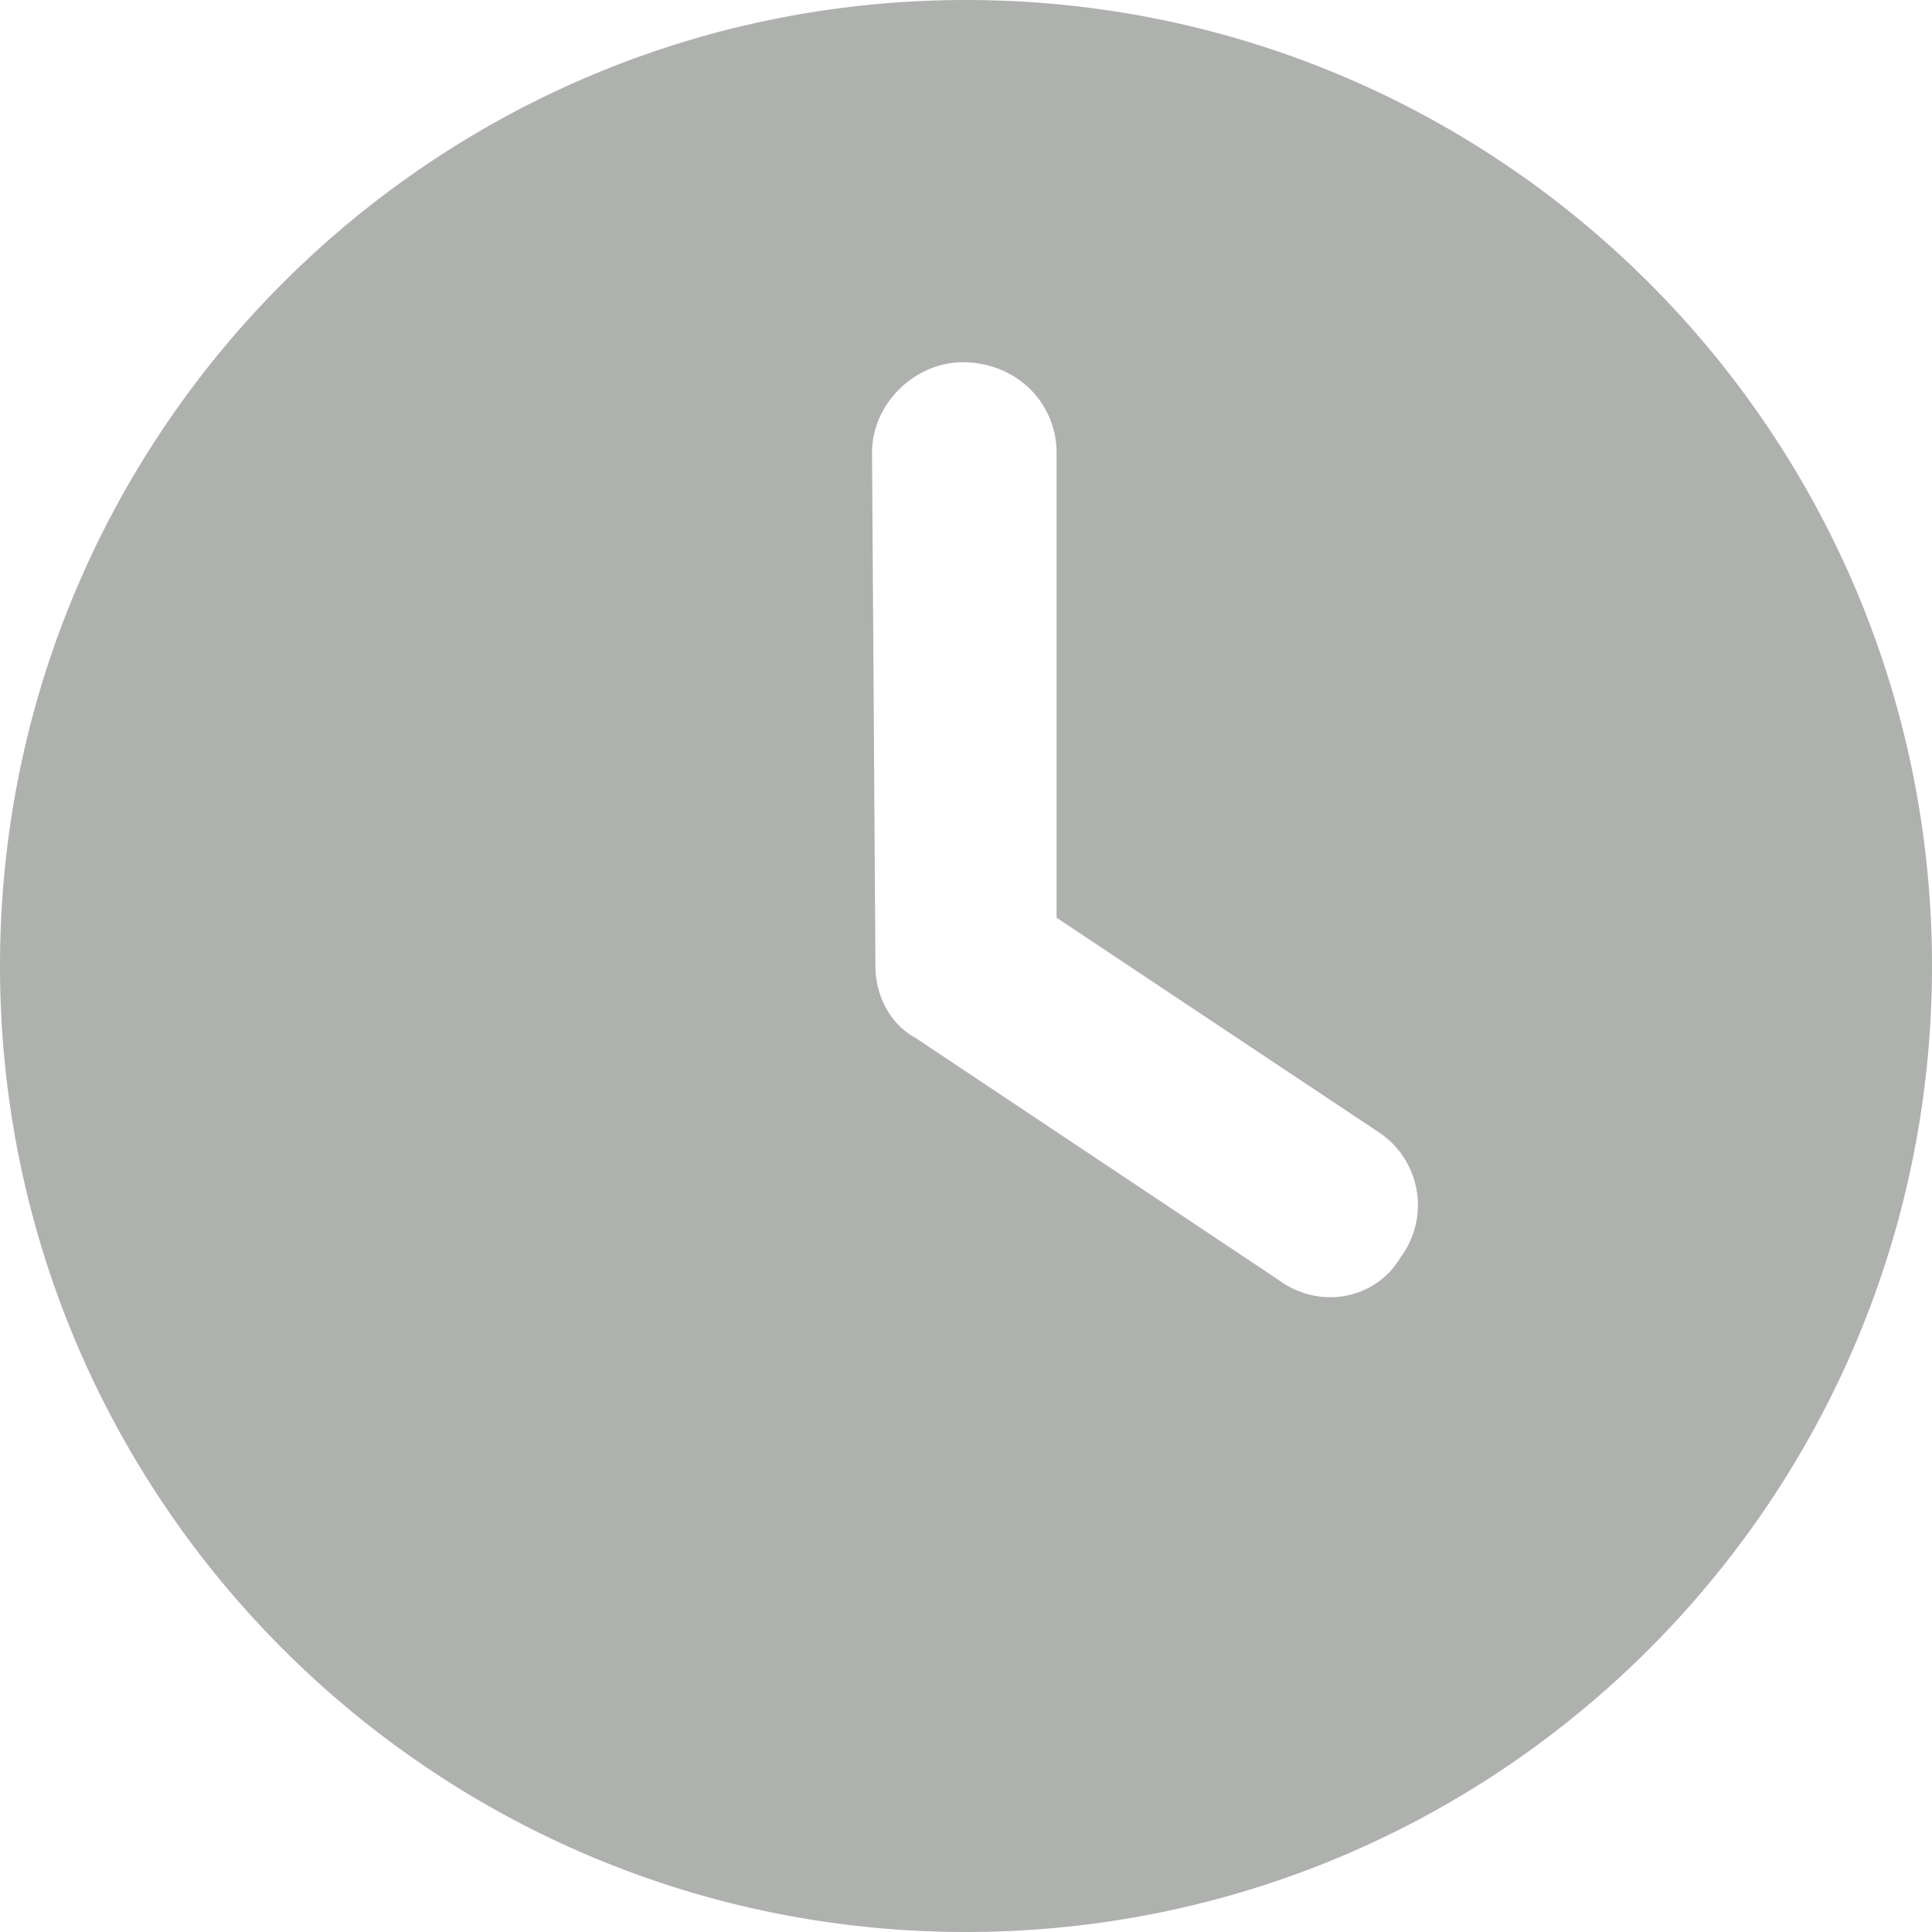 <svg xmlns="http://www.w3.org/2000/svg" width="512" height="512" viewBox="0 0 512 512">
  <path id="clock-solid" d="M256,512C114.6,512,0,397.4,0,256S114.6,0,256,0,512,114.6,512,256,397.4,512,256,512ZM232,256c0,8,4,15.5,10.7,19.1l96,64c11,8.2,25.9,5.2,32.4-5.8a23.159,23.159,0,0,0-5.8-33.3L280,243.2V120c0-13.3-10.7-24-24.9-24-12.4,0-24,10.7-24,24Z" fill="#afb1af"/>
</svg>
